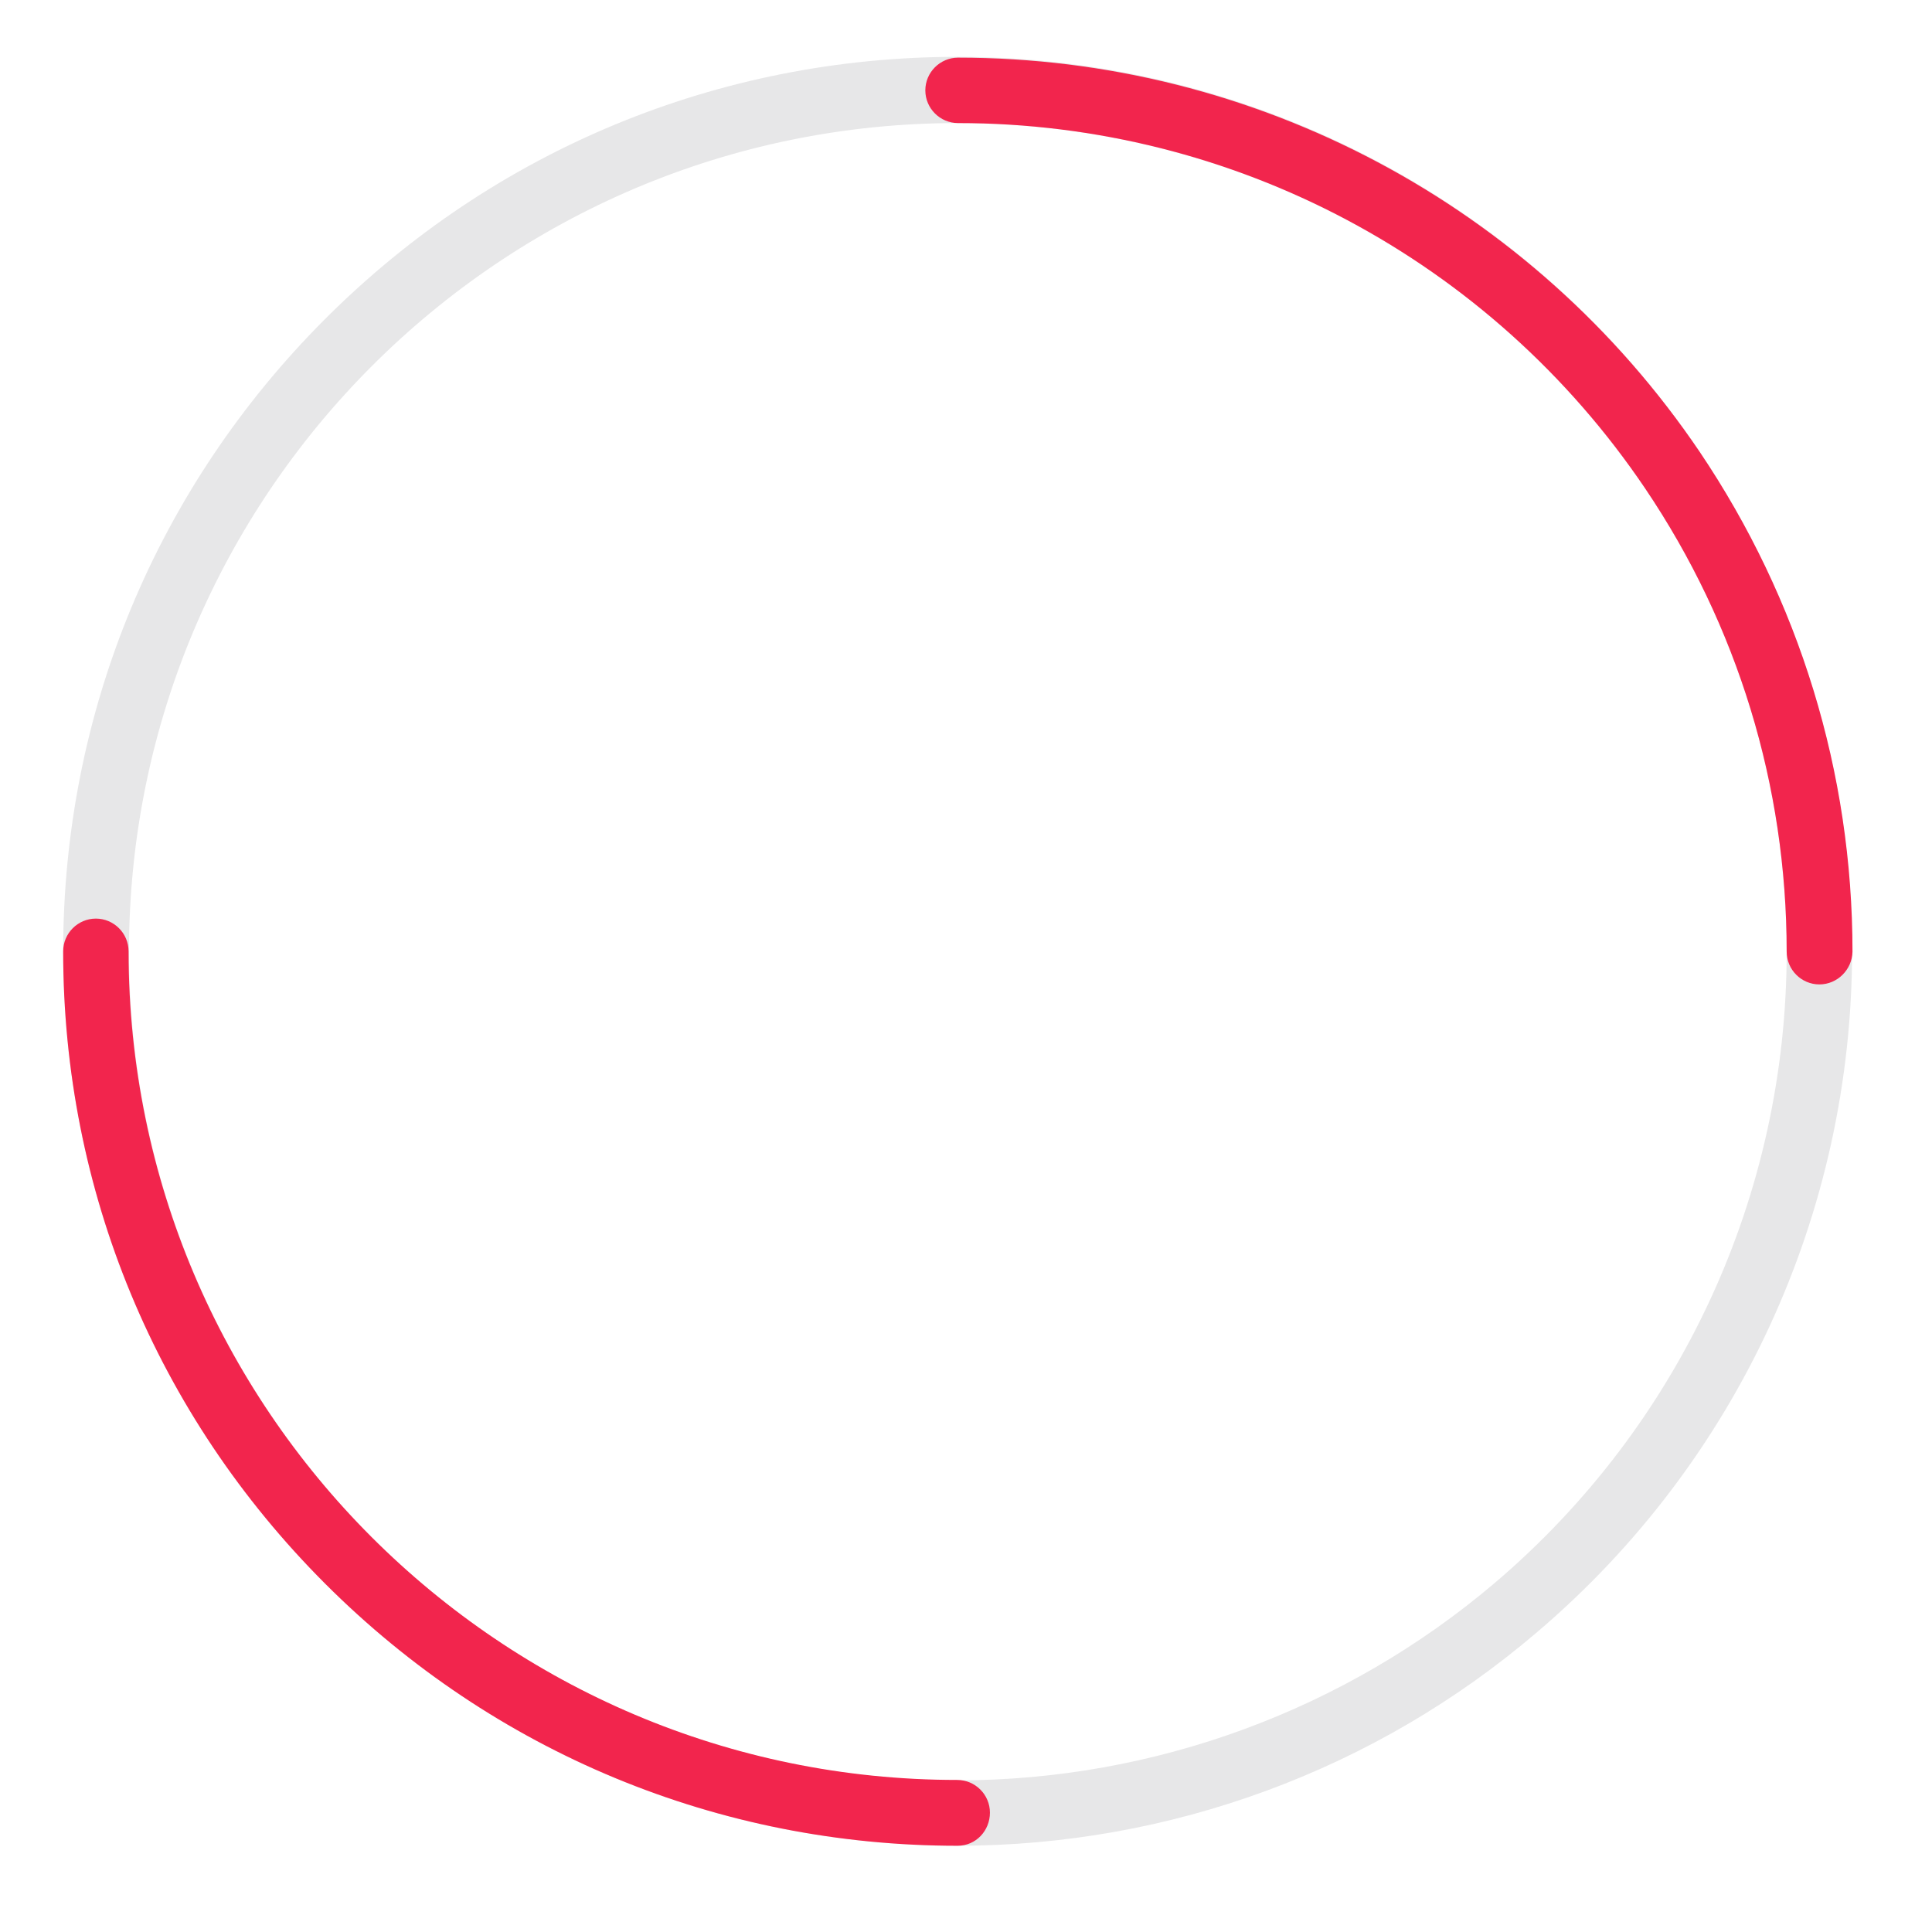 <?xml version="1.0" standalone="no"?><!DOCTYPE svg PUBLIC "-//W3C//DTD SVG 1.1//EN" "http://www.w3.org/Graphics/SVG/1.1/DTD/svg11.dtd"><svg t="1534069635637" class="icon" style="" viewBox="0 0 1024 1024" version="1.1" xmlns="http://www.w3.org/2000/svg" p-id="8115" xmlns:xlink="http://www.w3.org/1999/xlink" width="50" height="50"><defs><style type="text/css"></style></defs><path d="M507.562 978.29c-126.537 0-245.707-49.401-335.193-138.887s-138.887-208.439-138.887-335.193 49.401-245.707 138.887-335.193c89.486-89.486 208.439-138.887 335.193-138.887 157.738 0 304.642 78.219 393.045 208.873 52.868 78.436 81.036 170.088 81.036 264.991 0 139.104-60.885 270.841-166.838 360.977-85.586 73.235-194.572 113.32-307.242 113.32z m0-913.06c-242.24 0-439.196 196.956-439.196 439.196 0 242.24 196.956 439.196 439.196 439.196 104.22 0 205.406-37.268 284.708-104.653 98.369-83.636 154.704-205.623 154.704-334.543 0-87.969-26.001-172.905-74.969-245.49-82.119-121.337-218.19-193.706-364.444-193.706z" fill="#E7E7E8" p-id="8116"></path><path d="M964.309 521.76c-9.534 0-17.334-7.8-17.334-17.334 0-87.969-26.001-172.905-74.969-245.49-81.902-121.337-218.19-193.706-364.227-193.706-9.534 0-17.334-7.8-17.334-17.334s7.8-17.334 17.334-17.334c157.738 0 304.642 78.219 393.045 208.873 52.868 78.436 81.036 170.088 81.036 264.991-0.217 9.534-8.017 17.334-17.551 17.334zM507.562 978.29c-126.537 0-245.707-49.401-335.193-138.887s-138.887-208.439-138.887-335.193c0-9.534 7.8-17.334 17.334-17.334s17.334 7.8 17.334 17.334c0 242.24 196.956 439.196 439.196 439.196 9.534 0 17.334 7.8 17.334 17.334s-7.367 17.551-17.117 17.551z" fill="#F2254D" p-id="8117"></path></svg>